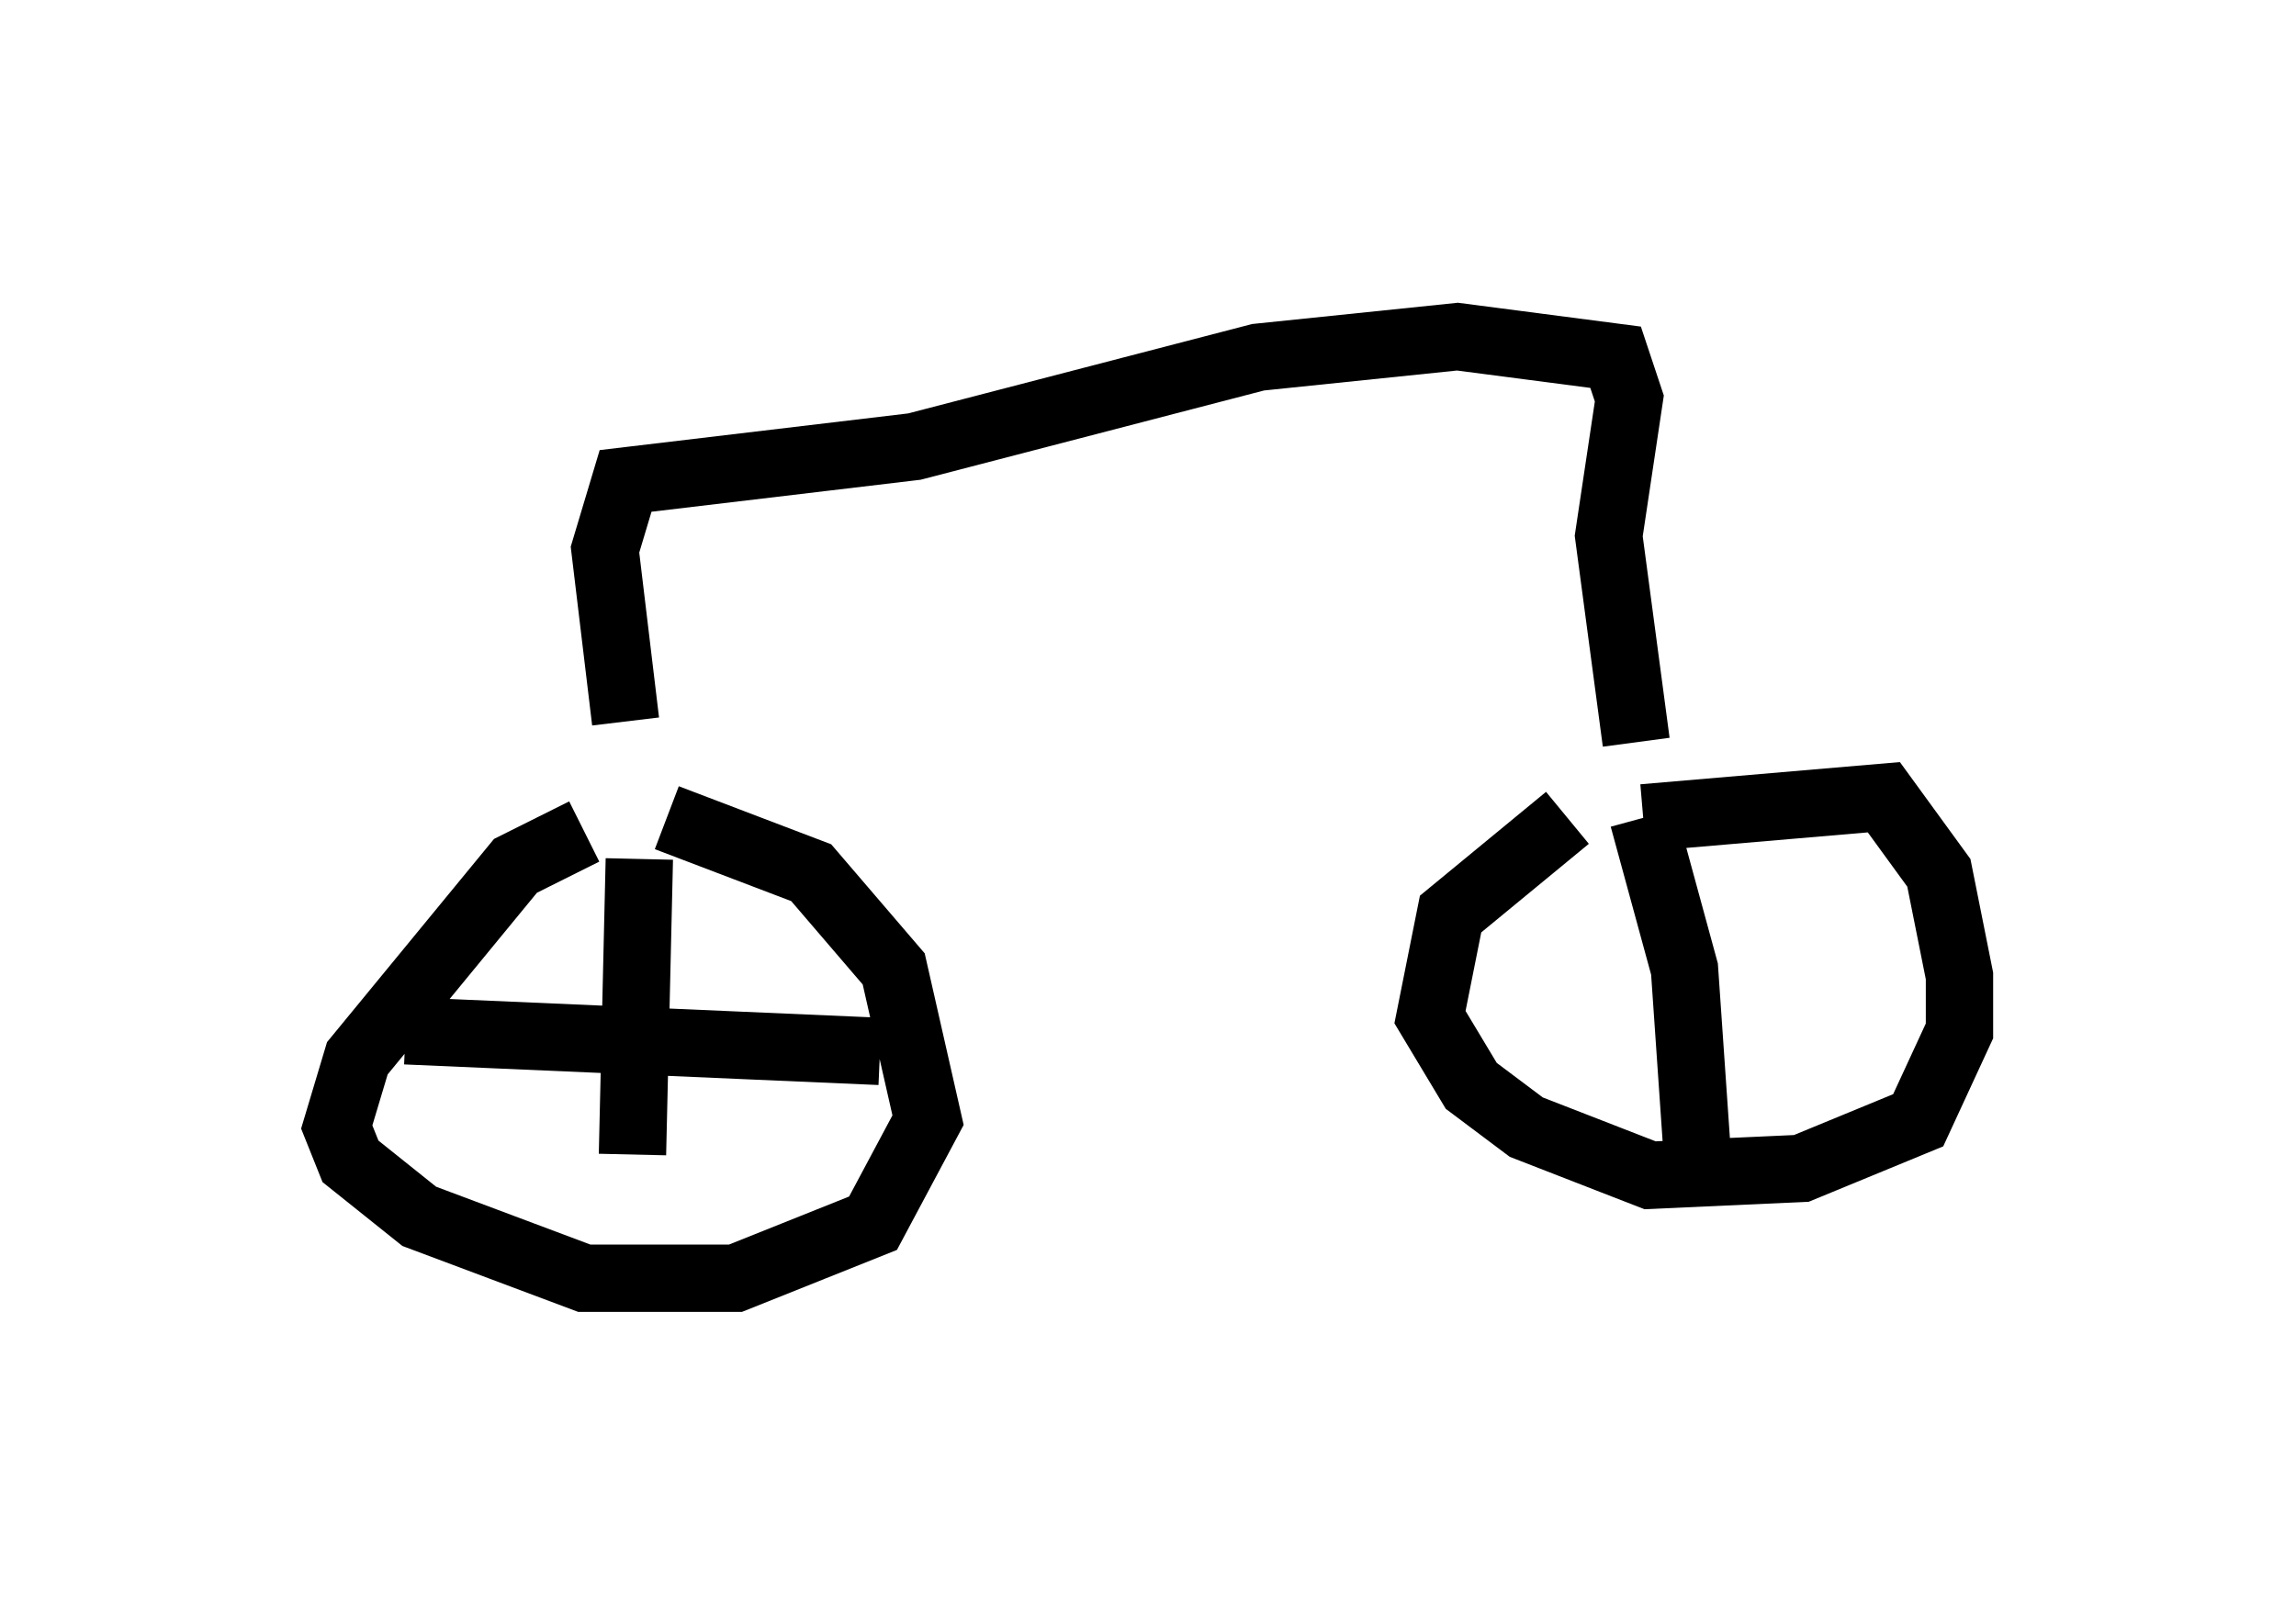 <?xml version="1.0" encoding="utf-8" ?>
<svg baseProfile="full" height="23.986" version="1.1" width="34.092" xmlns="http://www.w3.org/2000/svg" xmlns:ev="http://www.w3.org/2001/xml-events" xmlns:xlink="http://www.w3.org/1999/xlink"><defs /><rect fill="white" height="23.986" width="34.092" x="0" y="0" /><path d="M10.206, 12.452 m-1.531, -0.102 l-1.021, 0.51 -2.348, 2.858 l-0.306, 1.021 0.204, 0.51 l1.021, 0.817 2.45, 0.919 l2.246, 0.0 2.042, -0.817 l0.817, -1.531 -0.51, -2.246 l-1.225, -1.429 -2.144, -0.817 m-0.408, 0.613 l-0.102, 4.39 m-3.369, -1.838 l7.044, 0.306 m-3.777, -4.9 l-0.306, -2.552 0.306, -1.021 l4.288, -0.51 5.104, -1.327 l2.96, -0.306 2.348, 0.306 l0.204, 0.613 -0.306, 2.042 l0.408, 3.063 m0.0, 0.0 m-1.021, 1.633 l0.0, 0.0 m0.0, -0.51 l-1.735, 1.429 -0.306, 1.531 l0.613, 1.021 0.817, 0.613 l1.838, 0.715 2.246, -0.102 l1.735, -0.715 0.613, -1.327 l0.0, -0.817 -0.306, -1.531 l-0.817, -1.123 -3.573, 0.306 m0.0, 0.0 l0.613, 2.246 0.204, 2.96 " fill="none" stroke="black" stroke-width="1" /></svg>